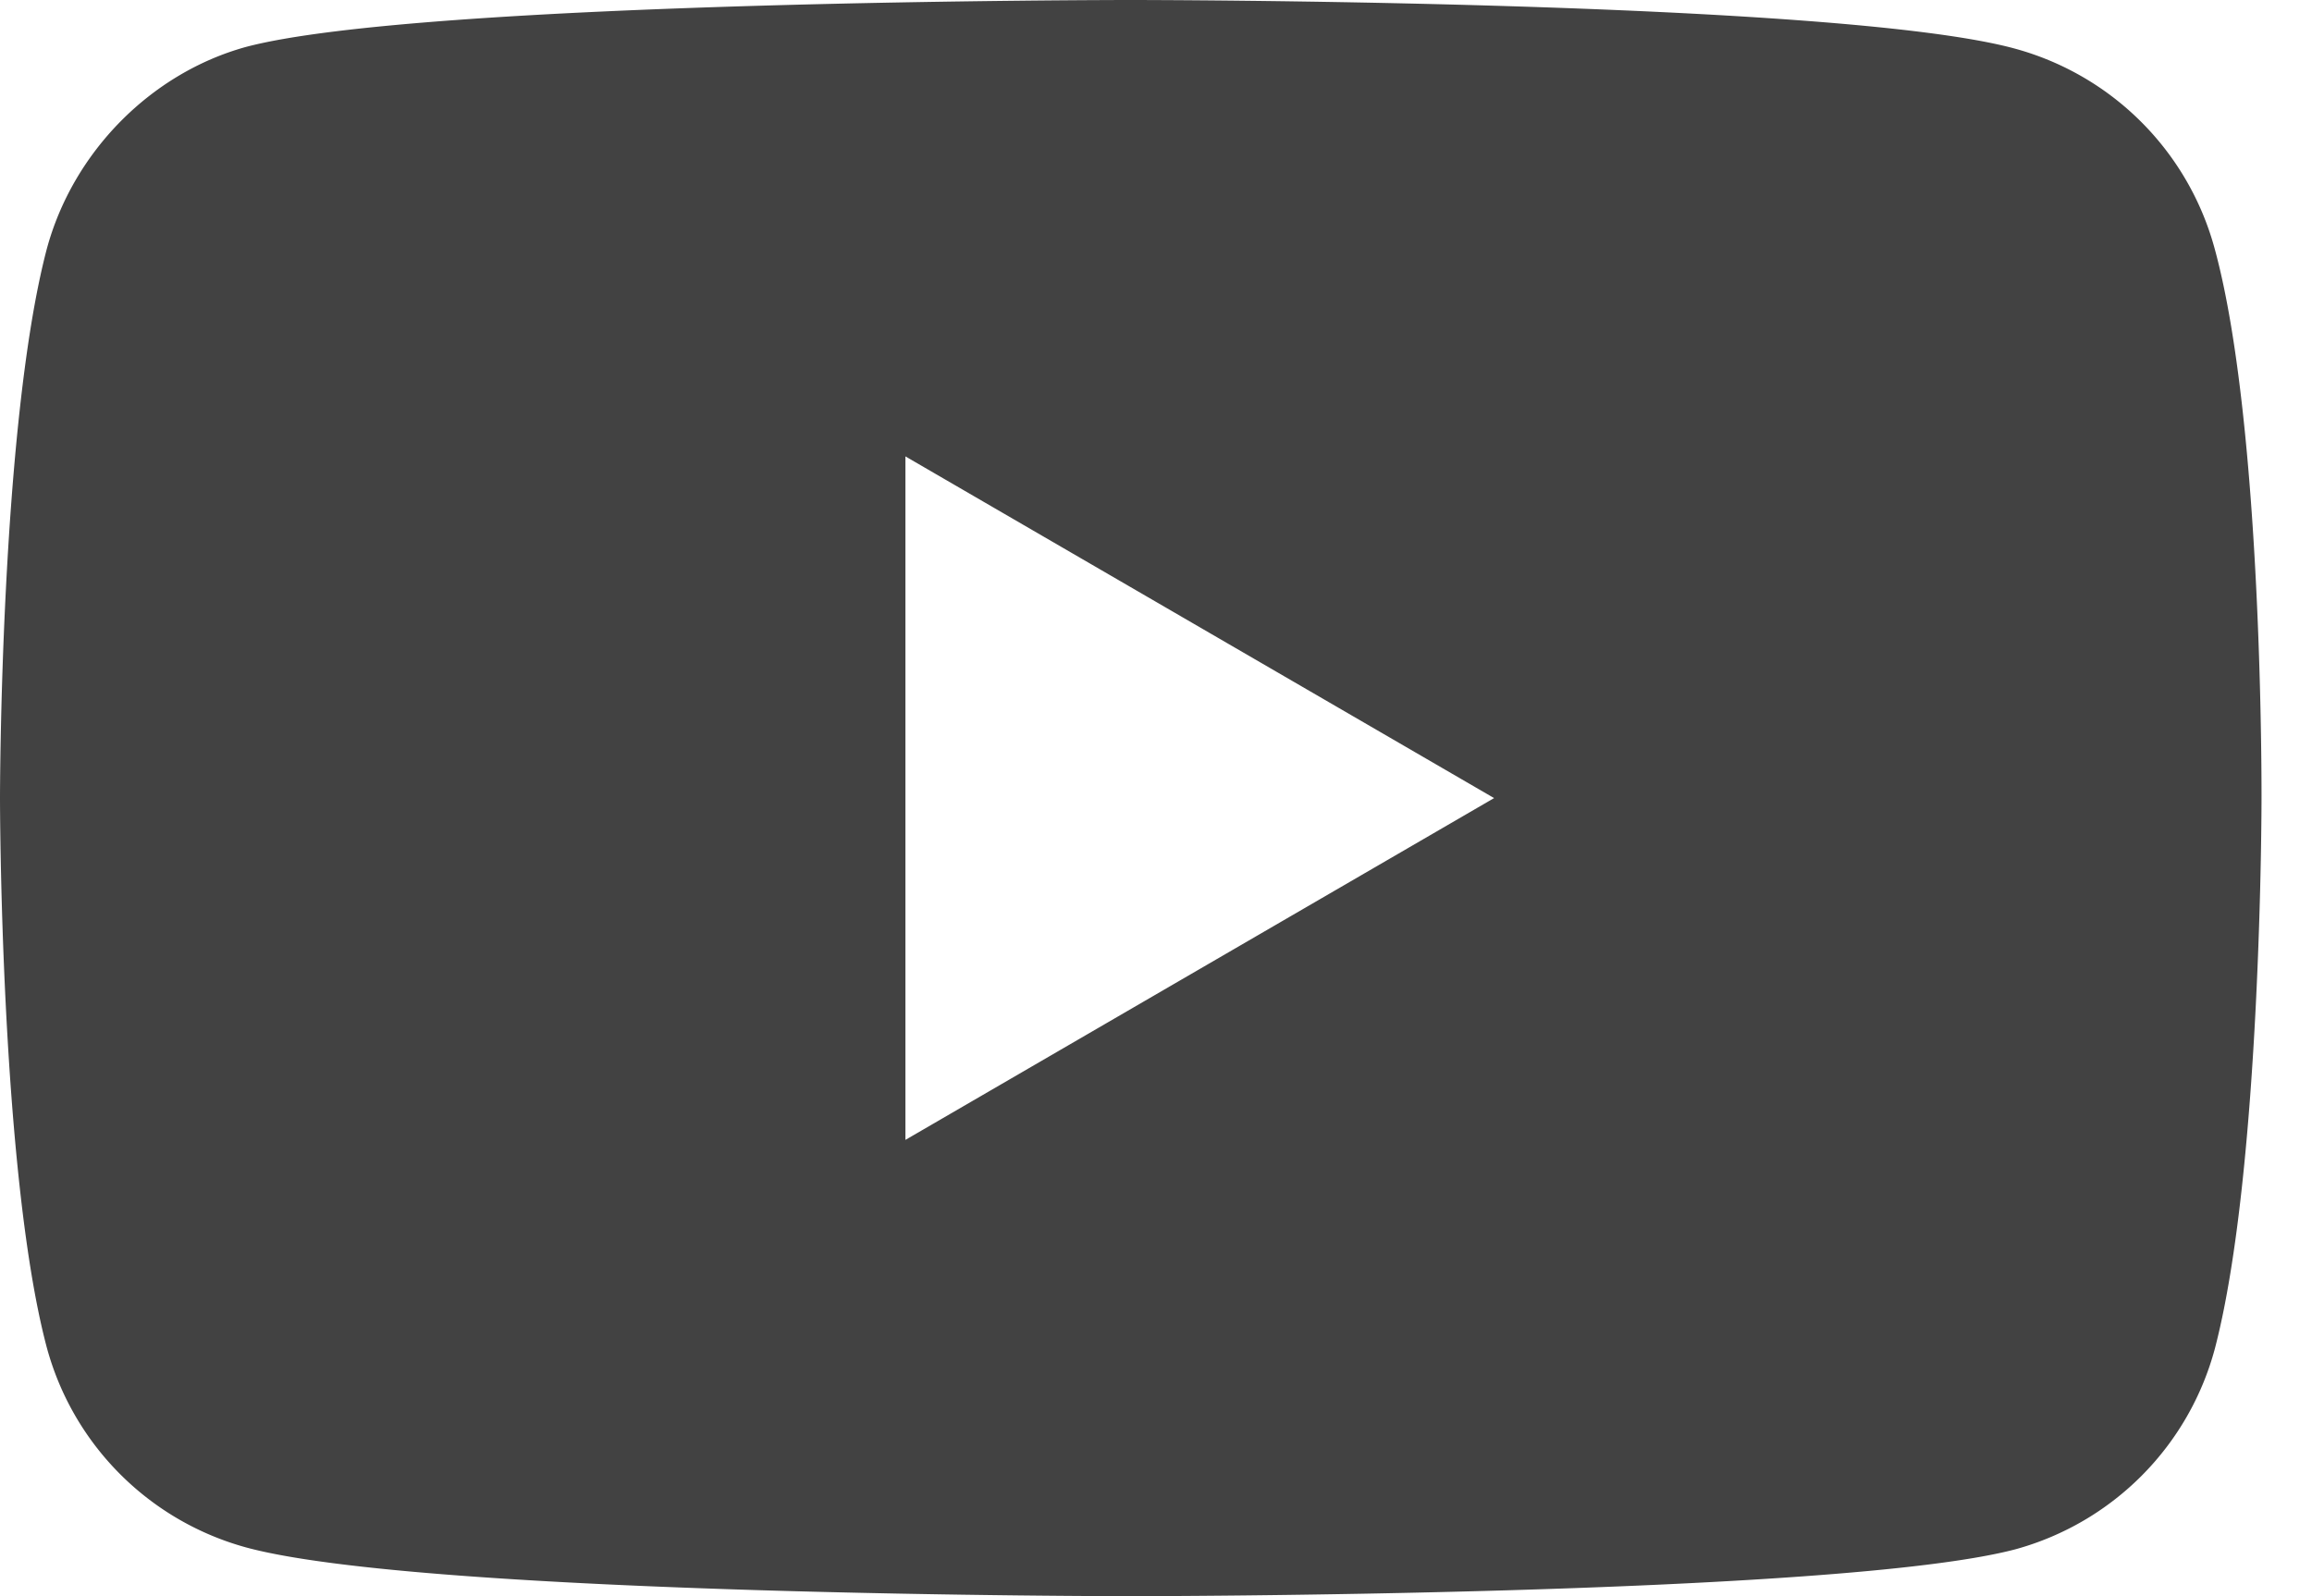 <svg width="42" height="29" fill="none" xmlns="http://www.w3.org/2000/svg"><path fill-rule="evenodd" clip-rule="evenodd" d="M36.616.887a5.169 5.169 0 013.621 3.65c.88 3.242.846 9.997.846 9.997s0 6.721-.846 9.963a5.169 5.169 0 01-3.62 3.65C33.4 29 20.541 29 20.541 29s-12.826 0-16.075-.887a5.168 5.168 0 01-3.621-3.65C0 21.254 0 14.5 0 14.5s0-6.721.846-9.962C1.32 2.764 2.741 1.33 4.467.853 7.682 0 20.542 0 20.542 0s12.86 0 16.074.887zm-20.17 7.404L27.142 14.5l-10.694 6.21V8.29z" fill="#424242"/></svg>